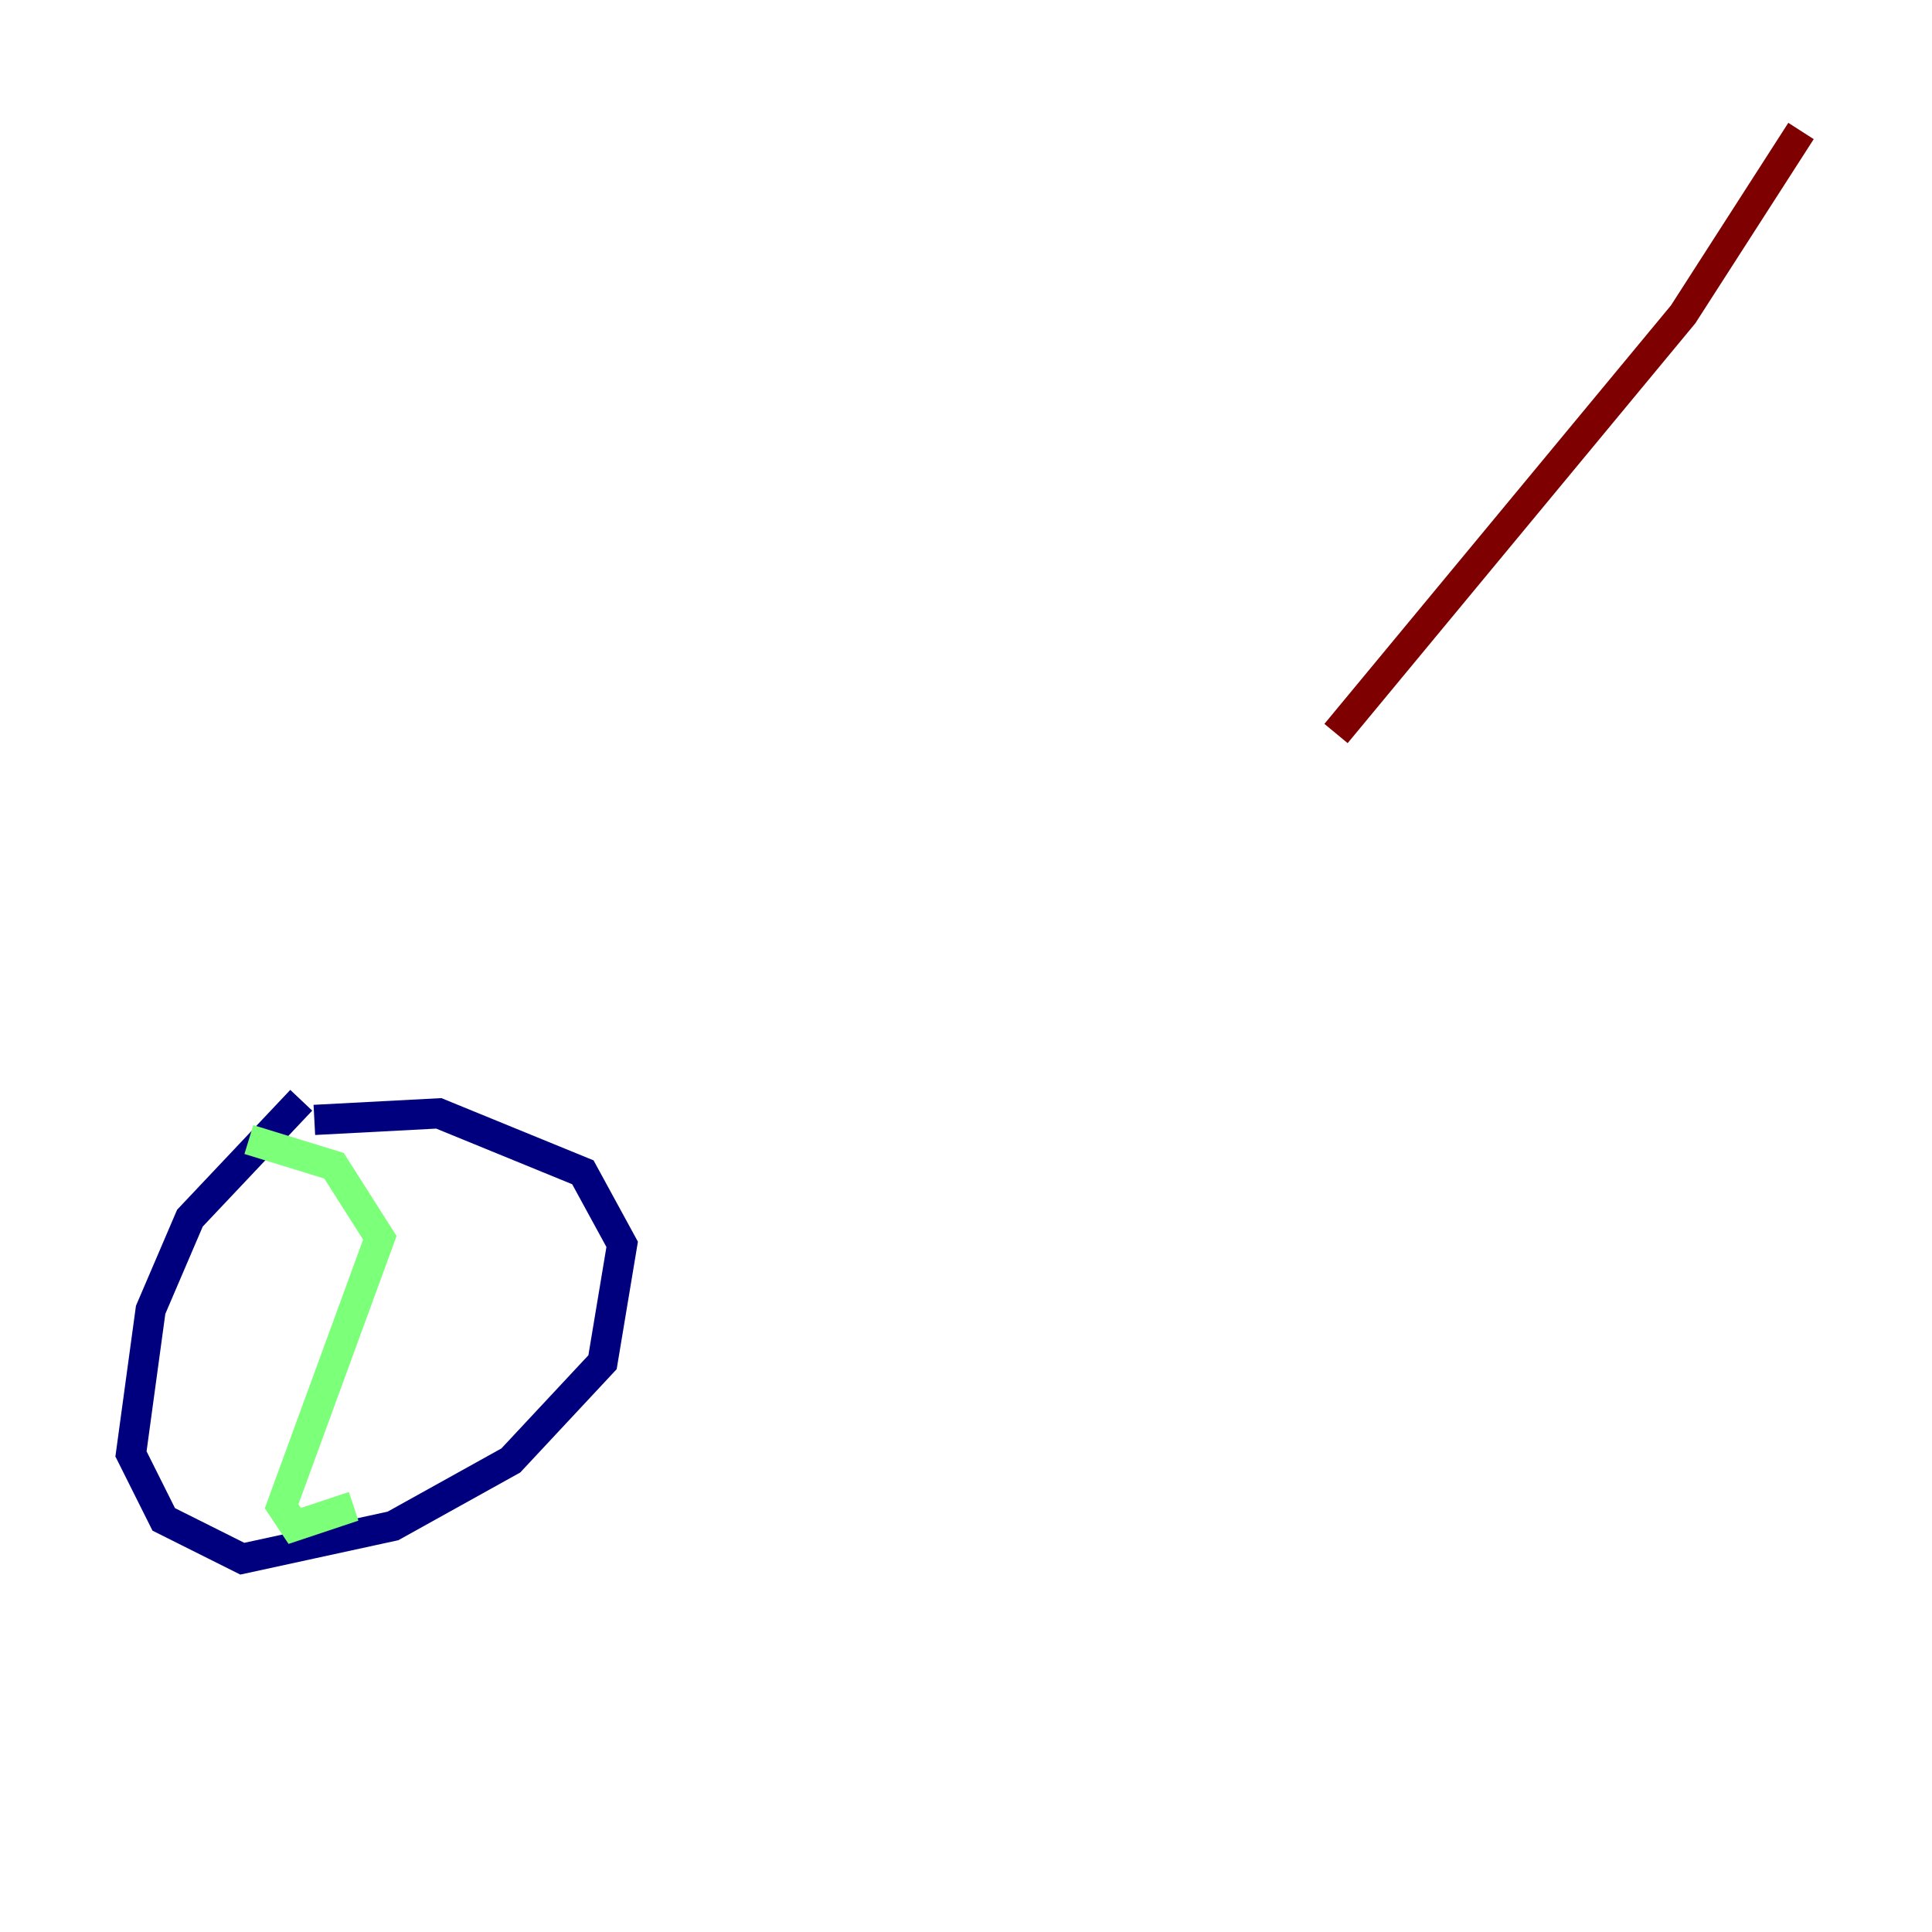 <?xml version="1.0" encoding="utf-8" ?>
<svg baseProfile="tiny" height="128" version="1.2" viewBox="0,0,128,128" width="128" xmlns="http://www.w3.org/2000/svg" xmlns:ev="http://www.w3.org/2001/xml-events" xmlns:xlink="http://www.w3.org/1999/xlink"><defs /><polyline fill="none" points="19.959,72.895 12.583,80.705 9.98,86.78 8.678,96.325 10.848,100.664 16.054,103.268 26.034,101.098 33.844,96.759 39.919,90.251 41.22,82.441 38.617,77.668 29.071,73.763 20.827,74.197" stroke="#00007f" stroke-width="2" /><polyline fill="none" points="16.488,75.498 22.129,77.234 25.166,82.007 18.658,99.797 19.525,101.098 23.43,99.797" stroke="#7cff79" stroke-width="2" /><polyline fill="none" points="119.322,8.678 111.512,20.827 88.515,48.597" stroke="#7f0000" stroke-width="2" /></svg>